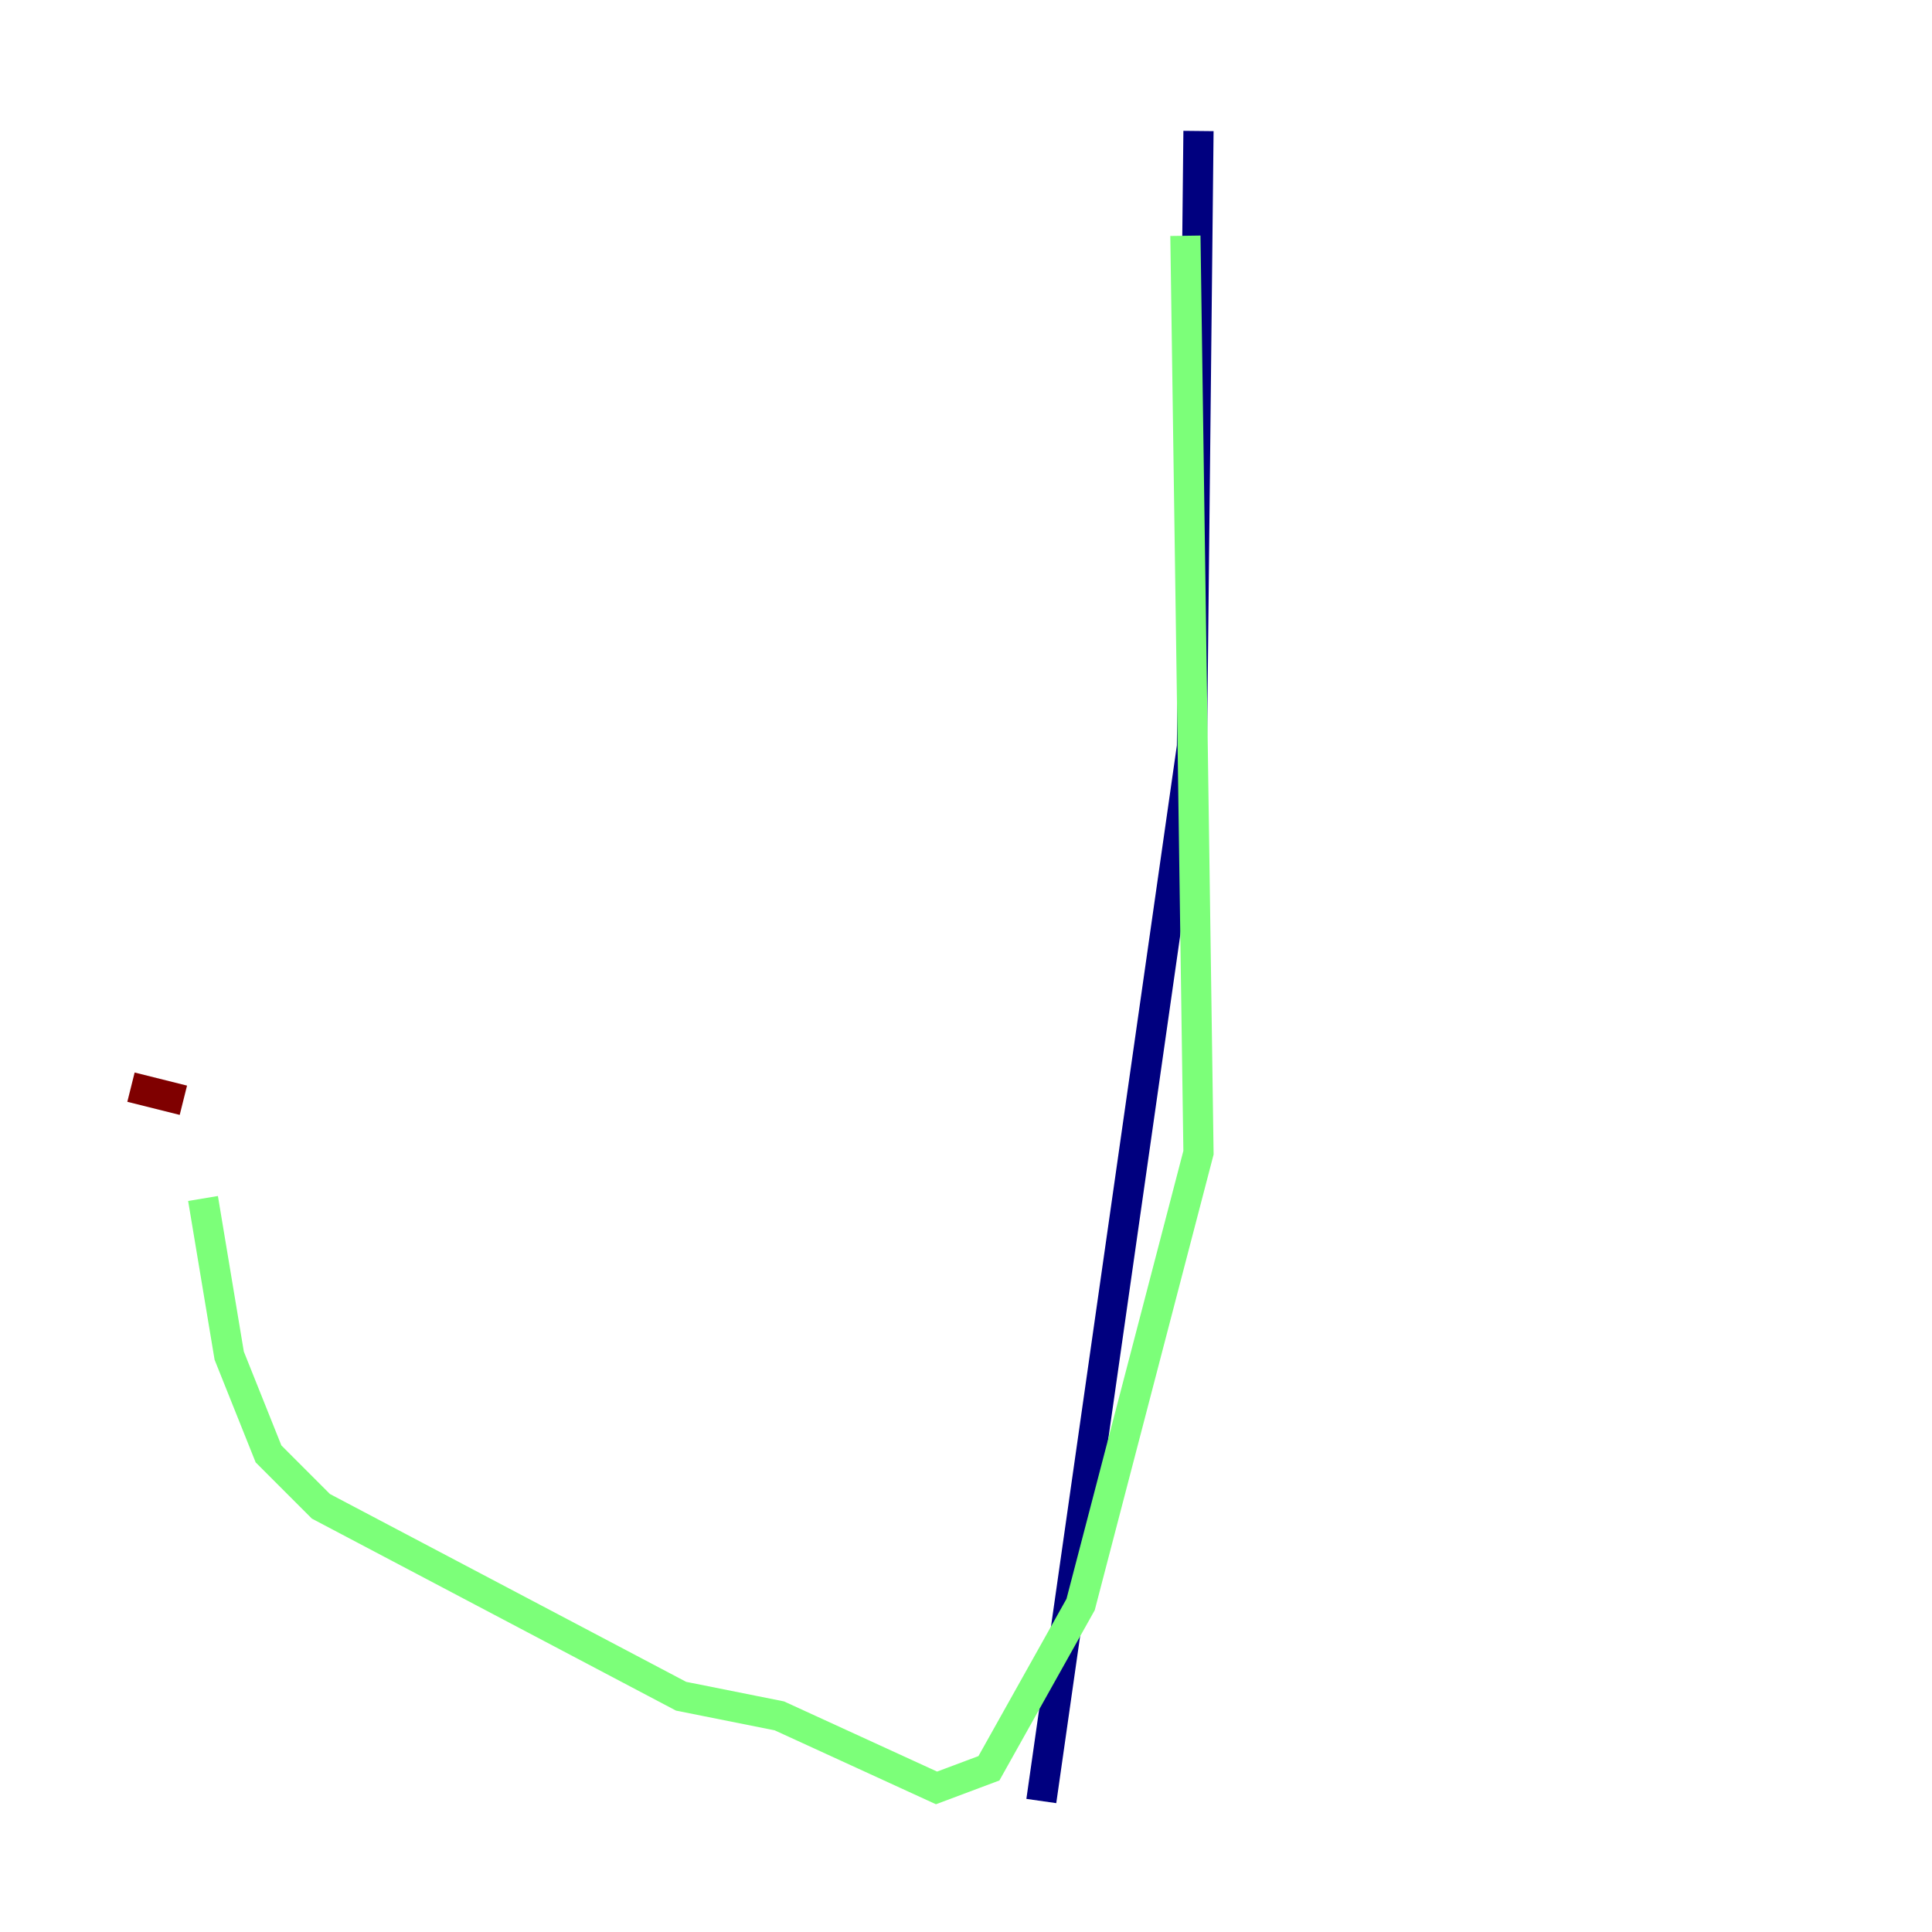 <?xml version="1.0" encoding="utf-8" ?>
<svg baseProfile="tiny" height="128" version="1.2" viewBox="0,0,128,128" width="128" xmlns="http://www.w3.org/2000/svg" xmlns:ev="http://www.w3.org/2001/xml-events" xmlns:xlink="http://www.w3.org/1999/xlink"><defs /><polyline fill="none" points="79.403,8.678 78.969,49.464 68.99,119.322" stroke="#00007f" stroke-width="2" /><polyline fill="none" points="78.536,15.62 79.403,76.366 71.593,106.305 65.519,117.153 62.047,118.454 51.634,113.681 45.125,112.38 21.261,99.797 17.79,96.325 15.186,89.817 13.451,79.403" stroke="#7cff79" stroke-width="2" /><polyline fill="none" points="12.149,72.895 8.678,72.027" stroke="#7f0000" stroke-width="2" /></svg>